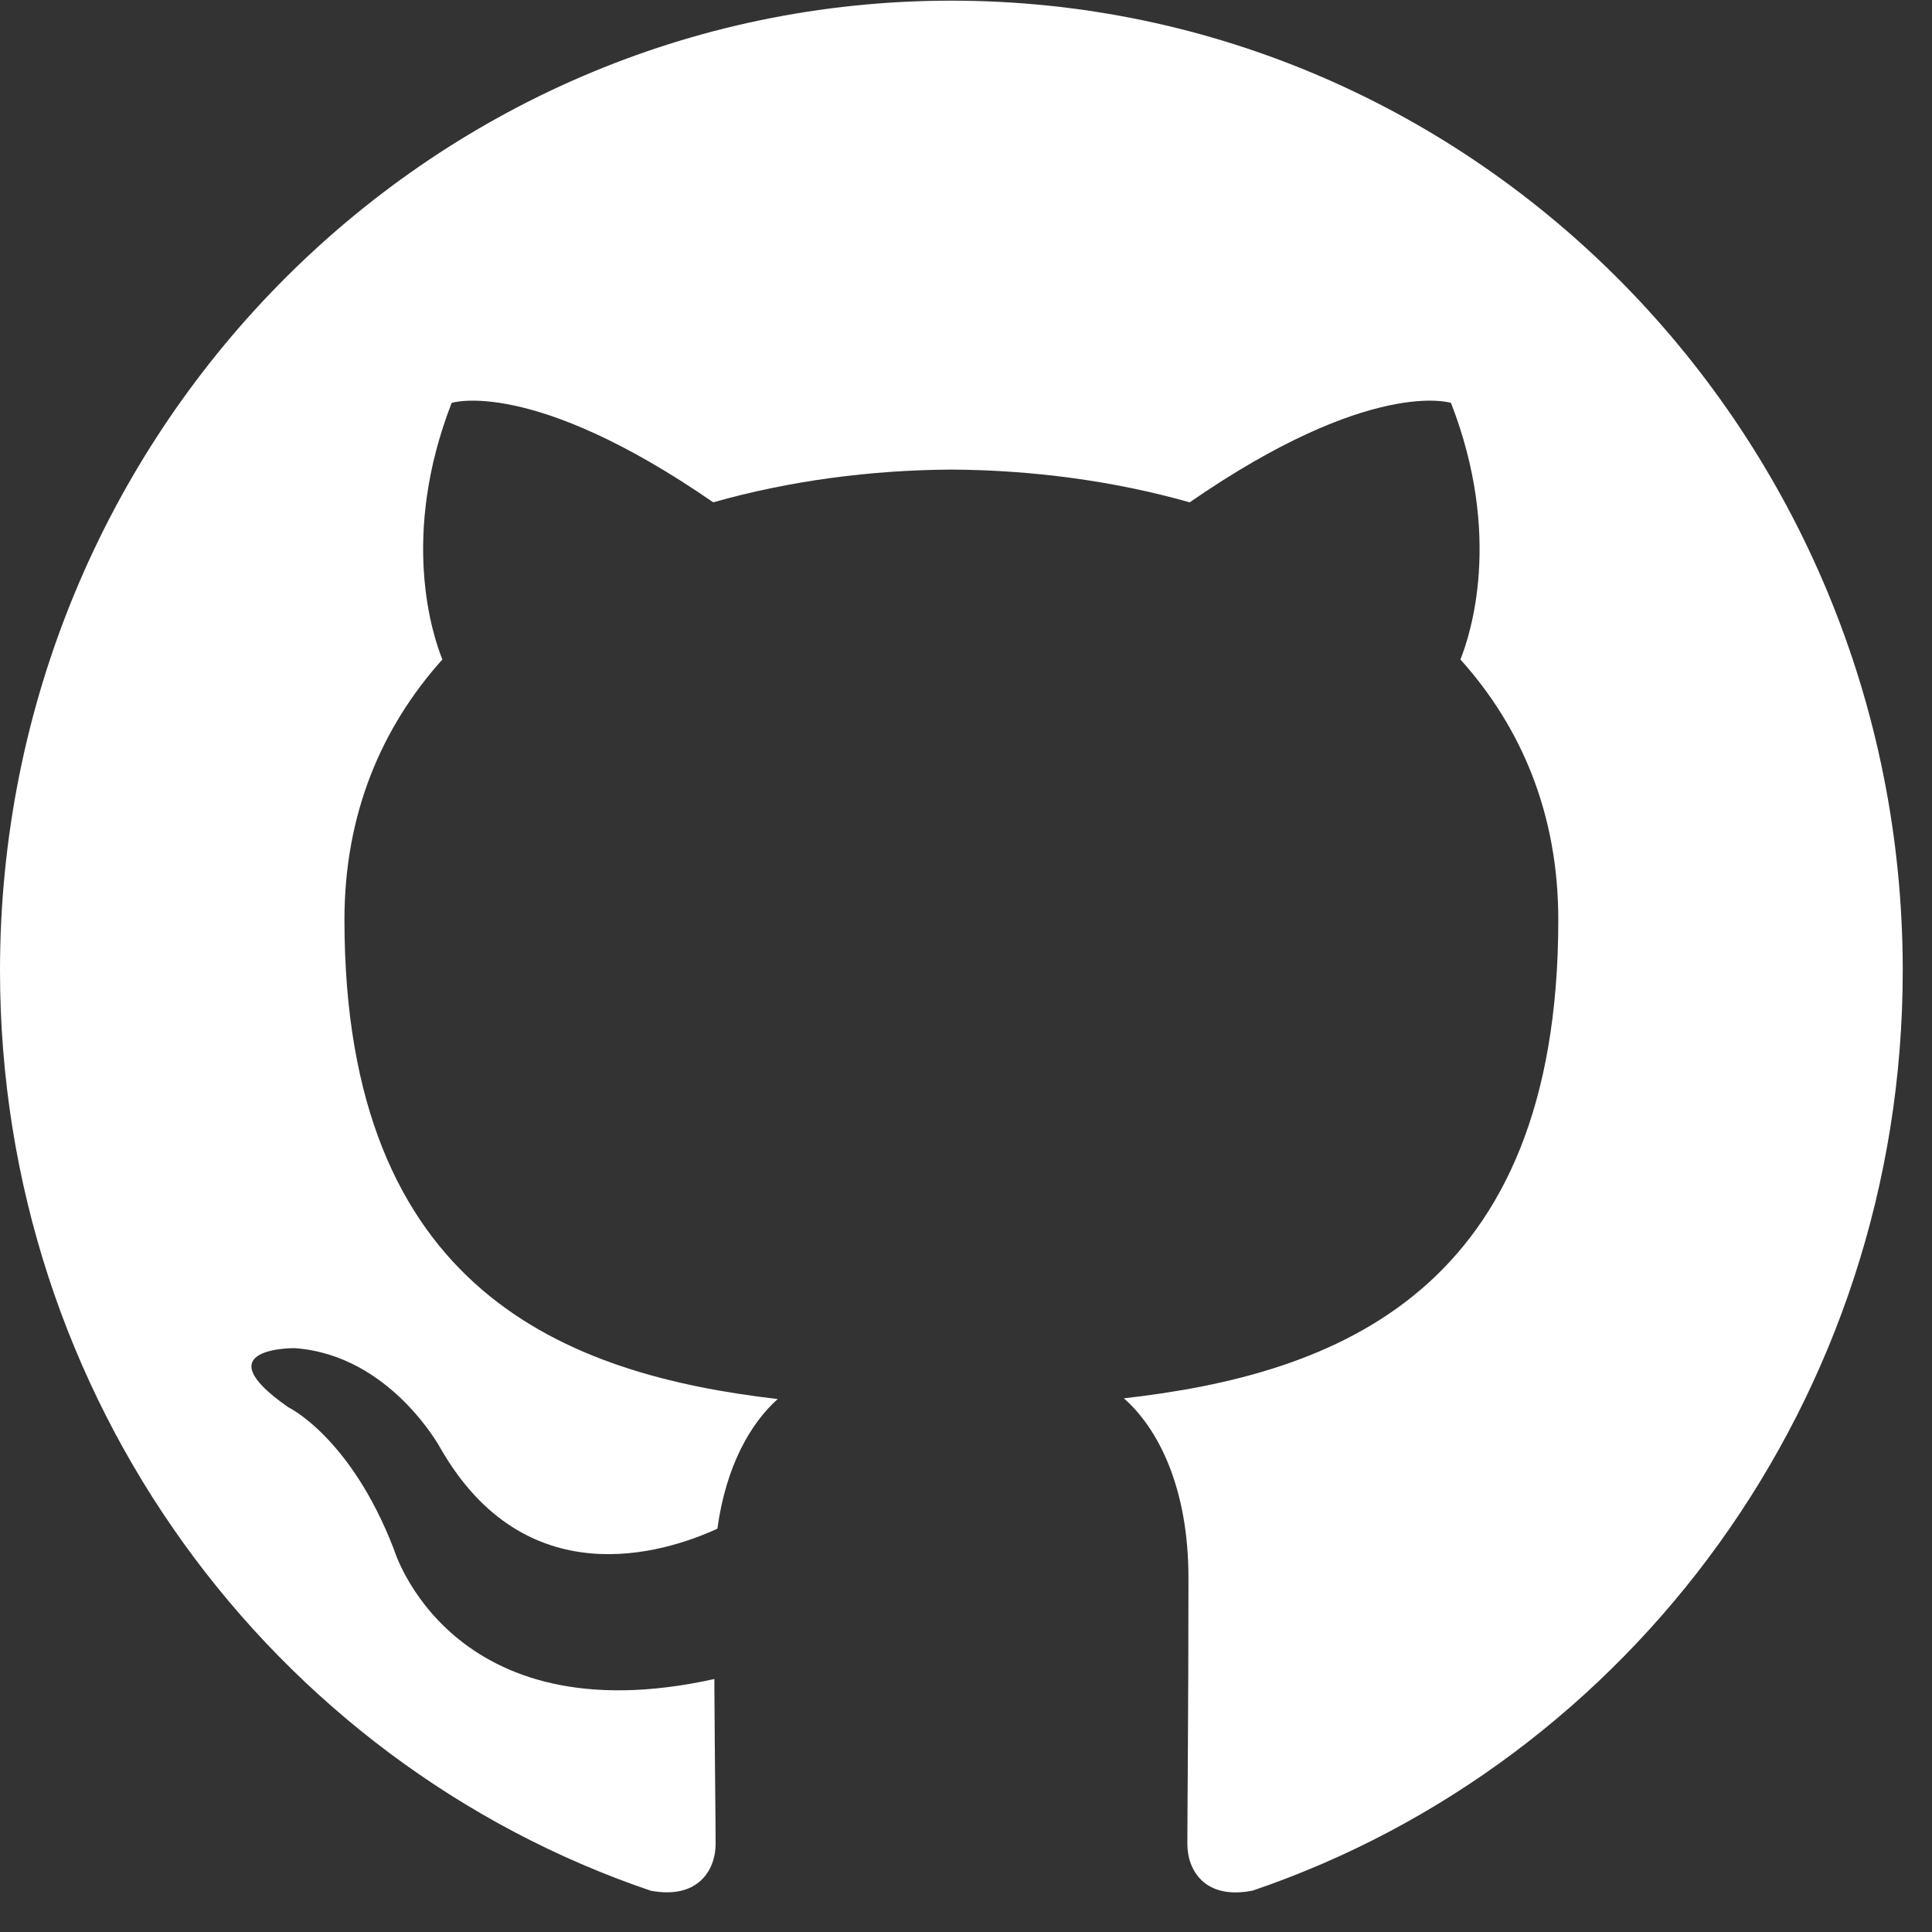 <?xml version="1.0" encoding="UTF-8"?>
<svg width="35px" height="35px" viewBox="0 0 35 35" version="1.1" xmlns="http://www.w3.org/2000/svg" xmlns:xlink="http://www.w3.org/1999/xlink">
    <rect x="0" y="0" width="35" height="35" fill="#333333" stroke="none"/>
    <!-- Generator: Sketch 51.2 (57519) - http://www.bohemiancoding.com/sketch -->
    <title>github</title>
    <desc>Created with Sketch.</desc>
    <defs></defs>
    <g id="Page-1" stroke="none" stroke-width="1" fill="none" fill-rule="evenodd">
        <g id="Mobile" transform="translate(-35, -1702)" fill="#FFFFFF" fill-rule="nonzero">
            <g id="github" transform="translate(35, 1702)">
                <path d="M17.234,0.012 C7.717,0.012 0,7.877 0,17.582 C0,25.344 4.938,31.929 11.789,34.252 C12.65,34.414 12.964,33.872 12.964,33.405 C12.964,32.989 12.949,31.884 12.941,30.417 C8.145,31.48 7.134,28.062 7.134,28.062 C6.351,26.032 5.222,25.493 5.222,25.493 C3.656,24.403 5.339,24.423 5.339,24.423 C7.069,24.547 7.979,26.235 7.979,26.235 C9.518,28.92 12.014,28.144 12.996,27.694 C13.151,26.559 13.597,25.784 14.089,25.345 C10.263,24.901 6.24,23.395 6.24,16.663 C6.24,14.745 6.911,13.177 8.014,11.947 C7.835,11.503 7.244,9.717 8.182,7.299 C8.182,7.299 9.629,6.827 12.921,9.1 C14.296,8.71 15.77,8.515 17.237,8.507 C18.699,8.515 20.175,8.71 21.552,9.1 C24.841,6.827 26.286,7.299 26.286,7.299 C27.226,9.717 26.635,11.503 26.457,11.947 C27.562,13.177 28.23,14.745 28.23,16.663 C28.23,23.412 24.2,24.897 20.36,25.332 C20.979,25.875 21.53,26.946 21.53,28.586 C21.53,30.936 21.51,32.829 21.51,33.405 C21.51,33.876 21.82,34.423 22.694,34.25 C29.537,31.922 34.47,25.341 34.47,17.582 C34.47,7.877 26.752,0.012 17.234,0.012 Z" id="SVGCleanerId_0_1_"></path>
            </g>
        </g>
    </g>
</svg>